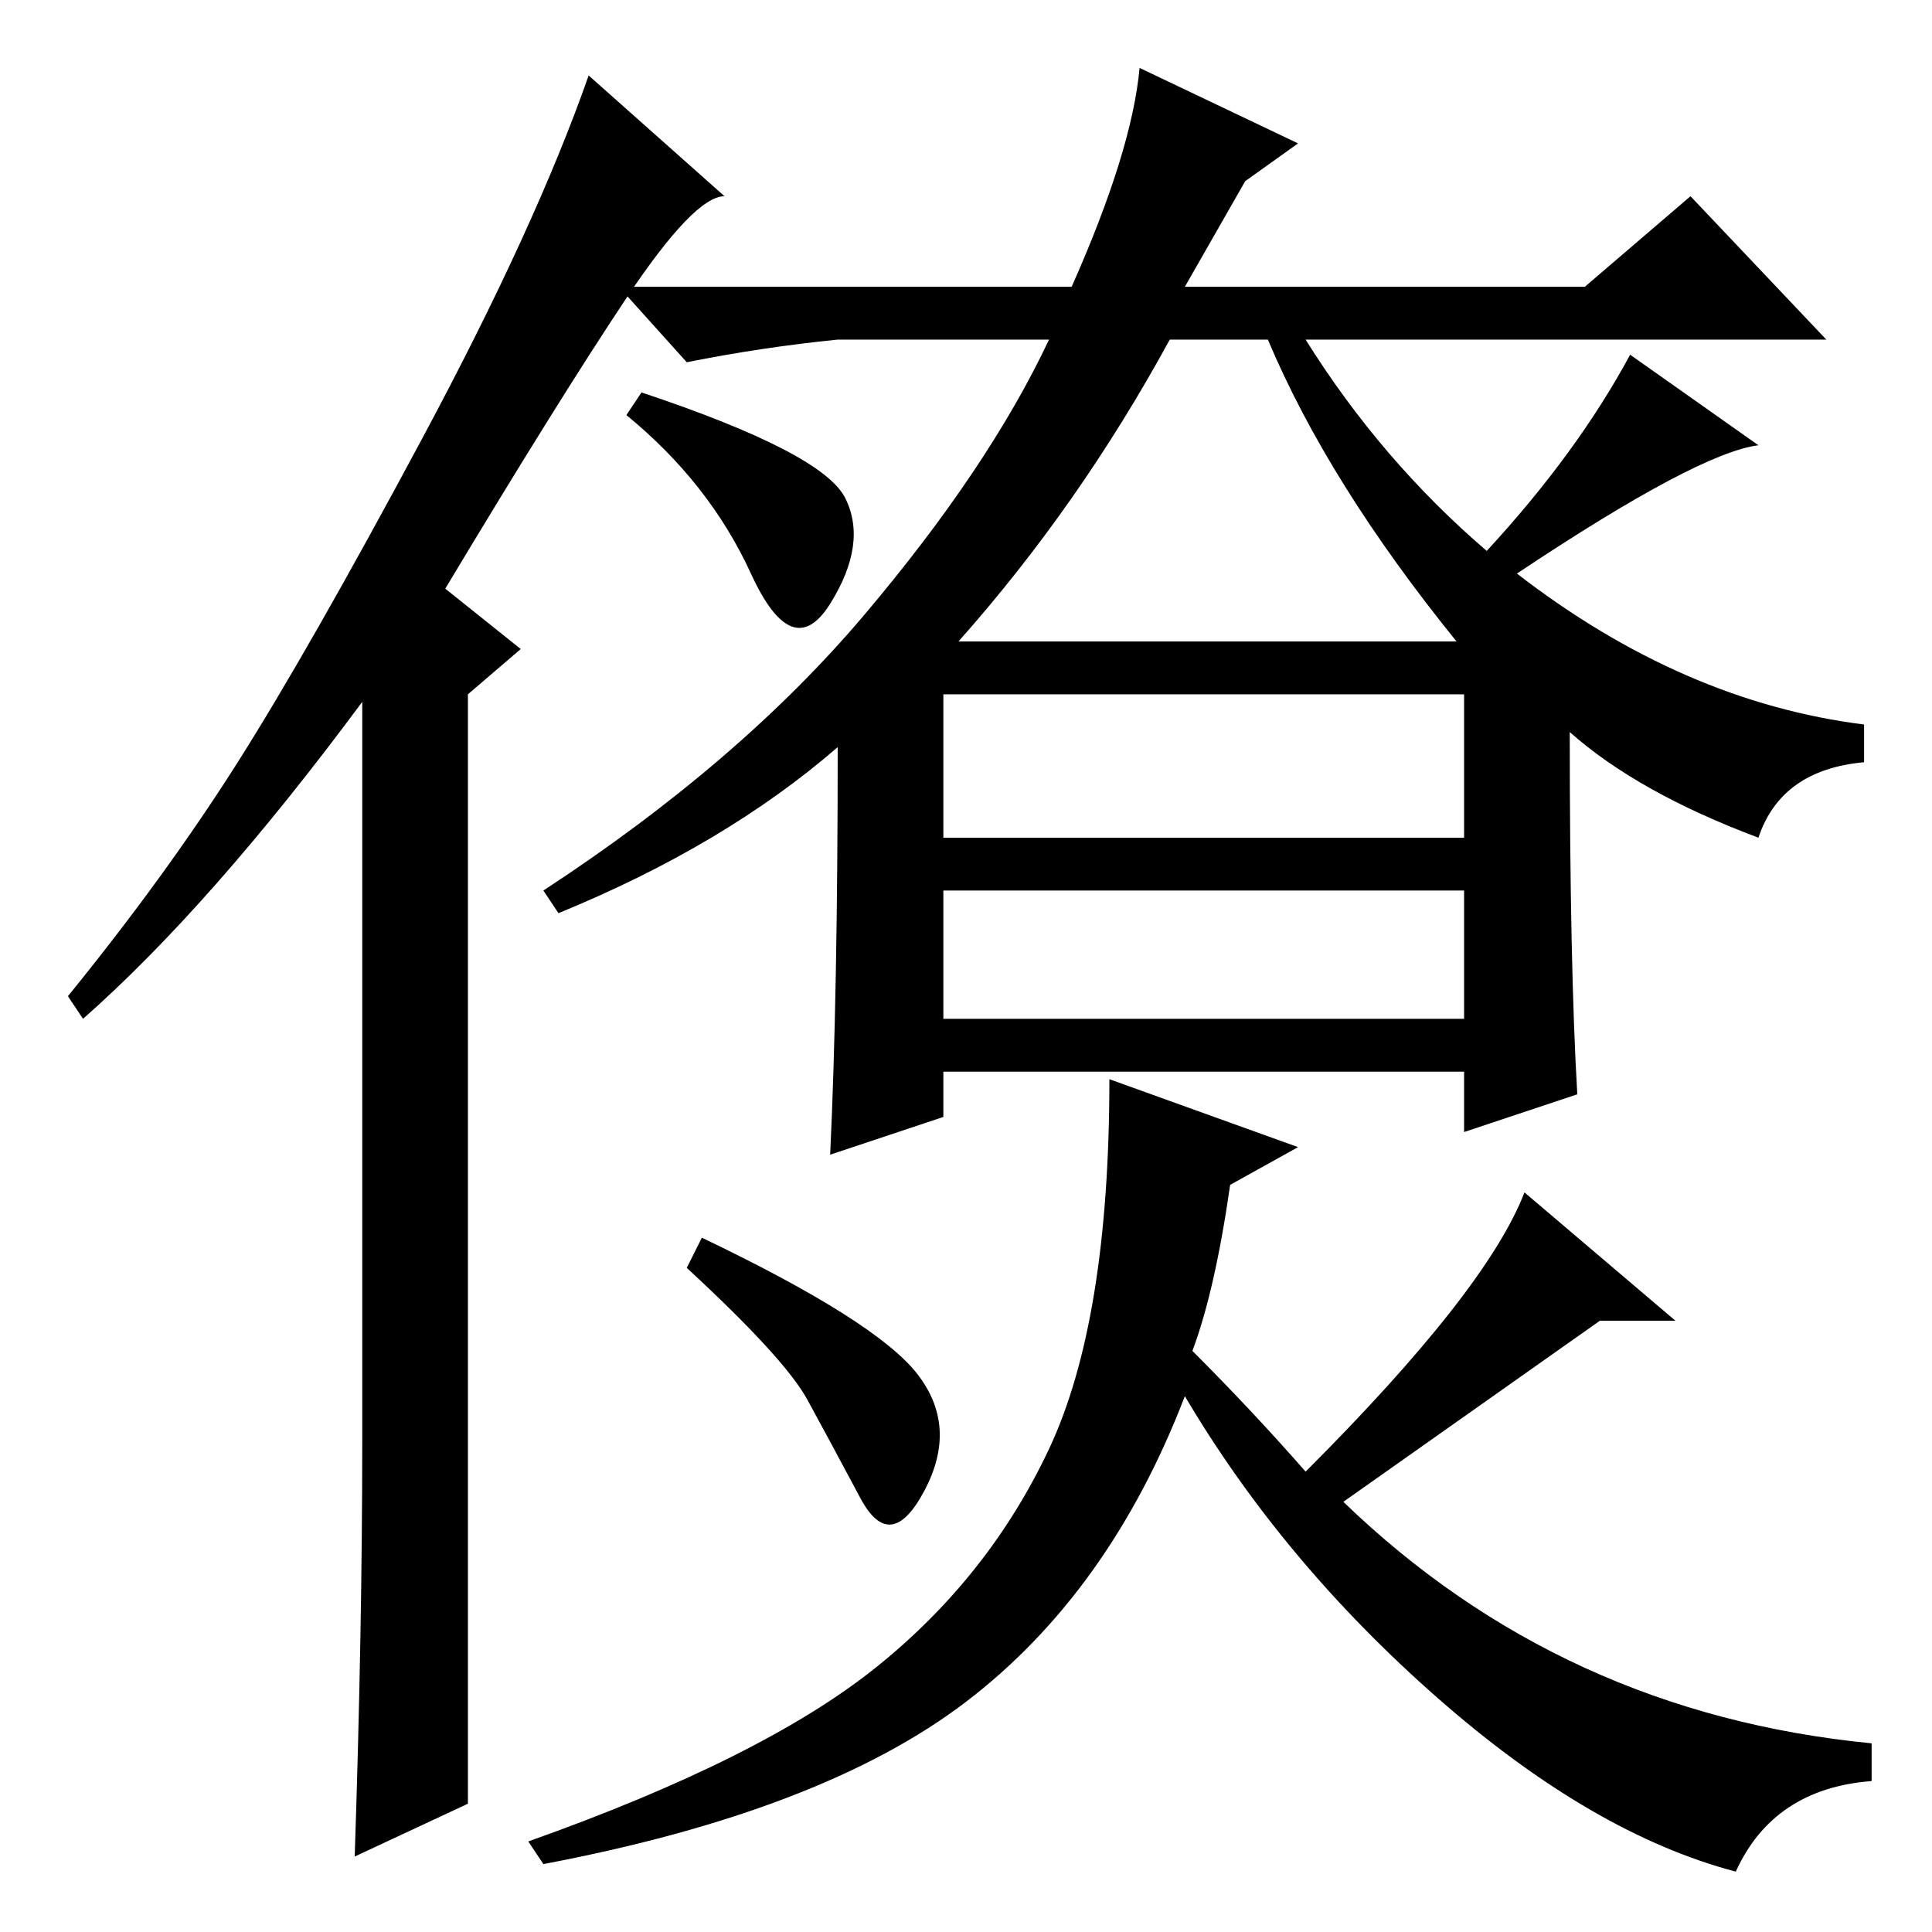 <?xml version="1.0" standalone="no"?>
<!DOCTYPE svg PUBLIC "-//W3C//DTD SVG 1.1//EN" "http://www.w3.org/Graphics/SVG/1.1/DTD/svg11.dtd" >
<svg xmlns="http://www.w3.org/2000/svg" xmlns:xlink="http://www.w3.org/1999/xlink" version="1.1" viewBox="0 -36 256 256">
  <g transform="matrix(1 0 0 -1 0 220)">
   <path fill="currentColor"
d="M48 65v98q-20 -27 -37 -42l-2 3q13 16 22.5 31t24.5 43t22 48l18 -16q-4 0 -13 -13.5t-24 -38.5l10 -8l-7 -6v-147l-15 -7q1 30 1 55zM209 111l-15 -5v8h-69v-6l-15 -5q1 21 1 54q-15 -13 -37 -22l-2 3q26 17 42.5 36.5t24.5 36.5h-28q-10 -1 -20 -3l-9 10h60q8 18 9 29
l21 -10l-7 -5l-8 -14h53l14 12l18 -19h-69q10 -16 24 -28q12 13 19 26l17 -12q-8 -1 -32 -17q22 -17 46 -20v-5q-11 -1 -14 -10q-16 6 -25 14q0 -31 1 -48zM127 171h66q-17 21 -25 40h-13q-12 -22 -28 -40zM125 145h69v19h-69v-19zM125 121h69v17h-69v-17zM112 190
q3 -6 -2 -14t-10.5 4t-16.5 21l2 3q24 -8 27 -14zM121.5 74q5.5 -7 1 -15.5t-8.5 -1t-7 13t-16 17.5l2 4q23 -11 28.5 -18zM178 57q29 -28 70 -32v-5q-13 -1 -18 -12q-19 5 -39.5 23t-33.5 40q-10 -26 -29 -40.5t-56 -21.5l-2 3q31 11 46 23t23 29t8 49l25 -9l-9 -5
q-2 -14 -5 -22q8 -8 15 -16q24 24 29 37l20 -17h-10z" />
  </g>

</svg>
